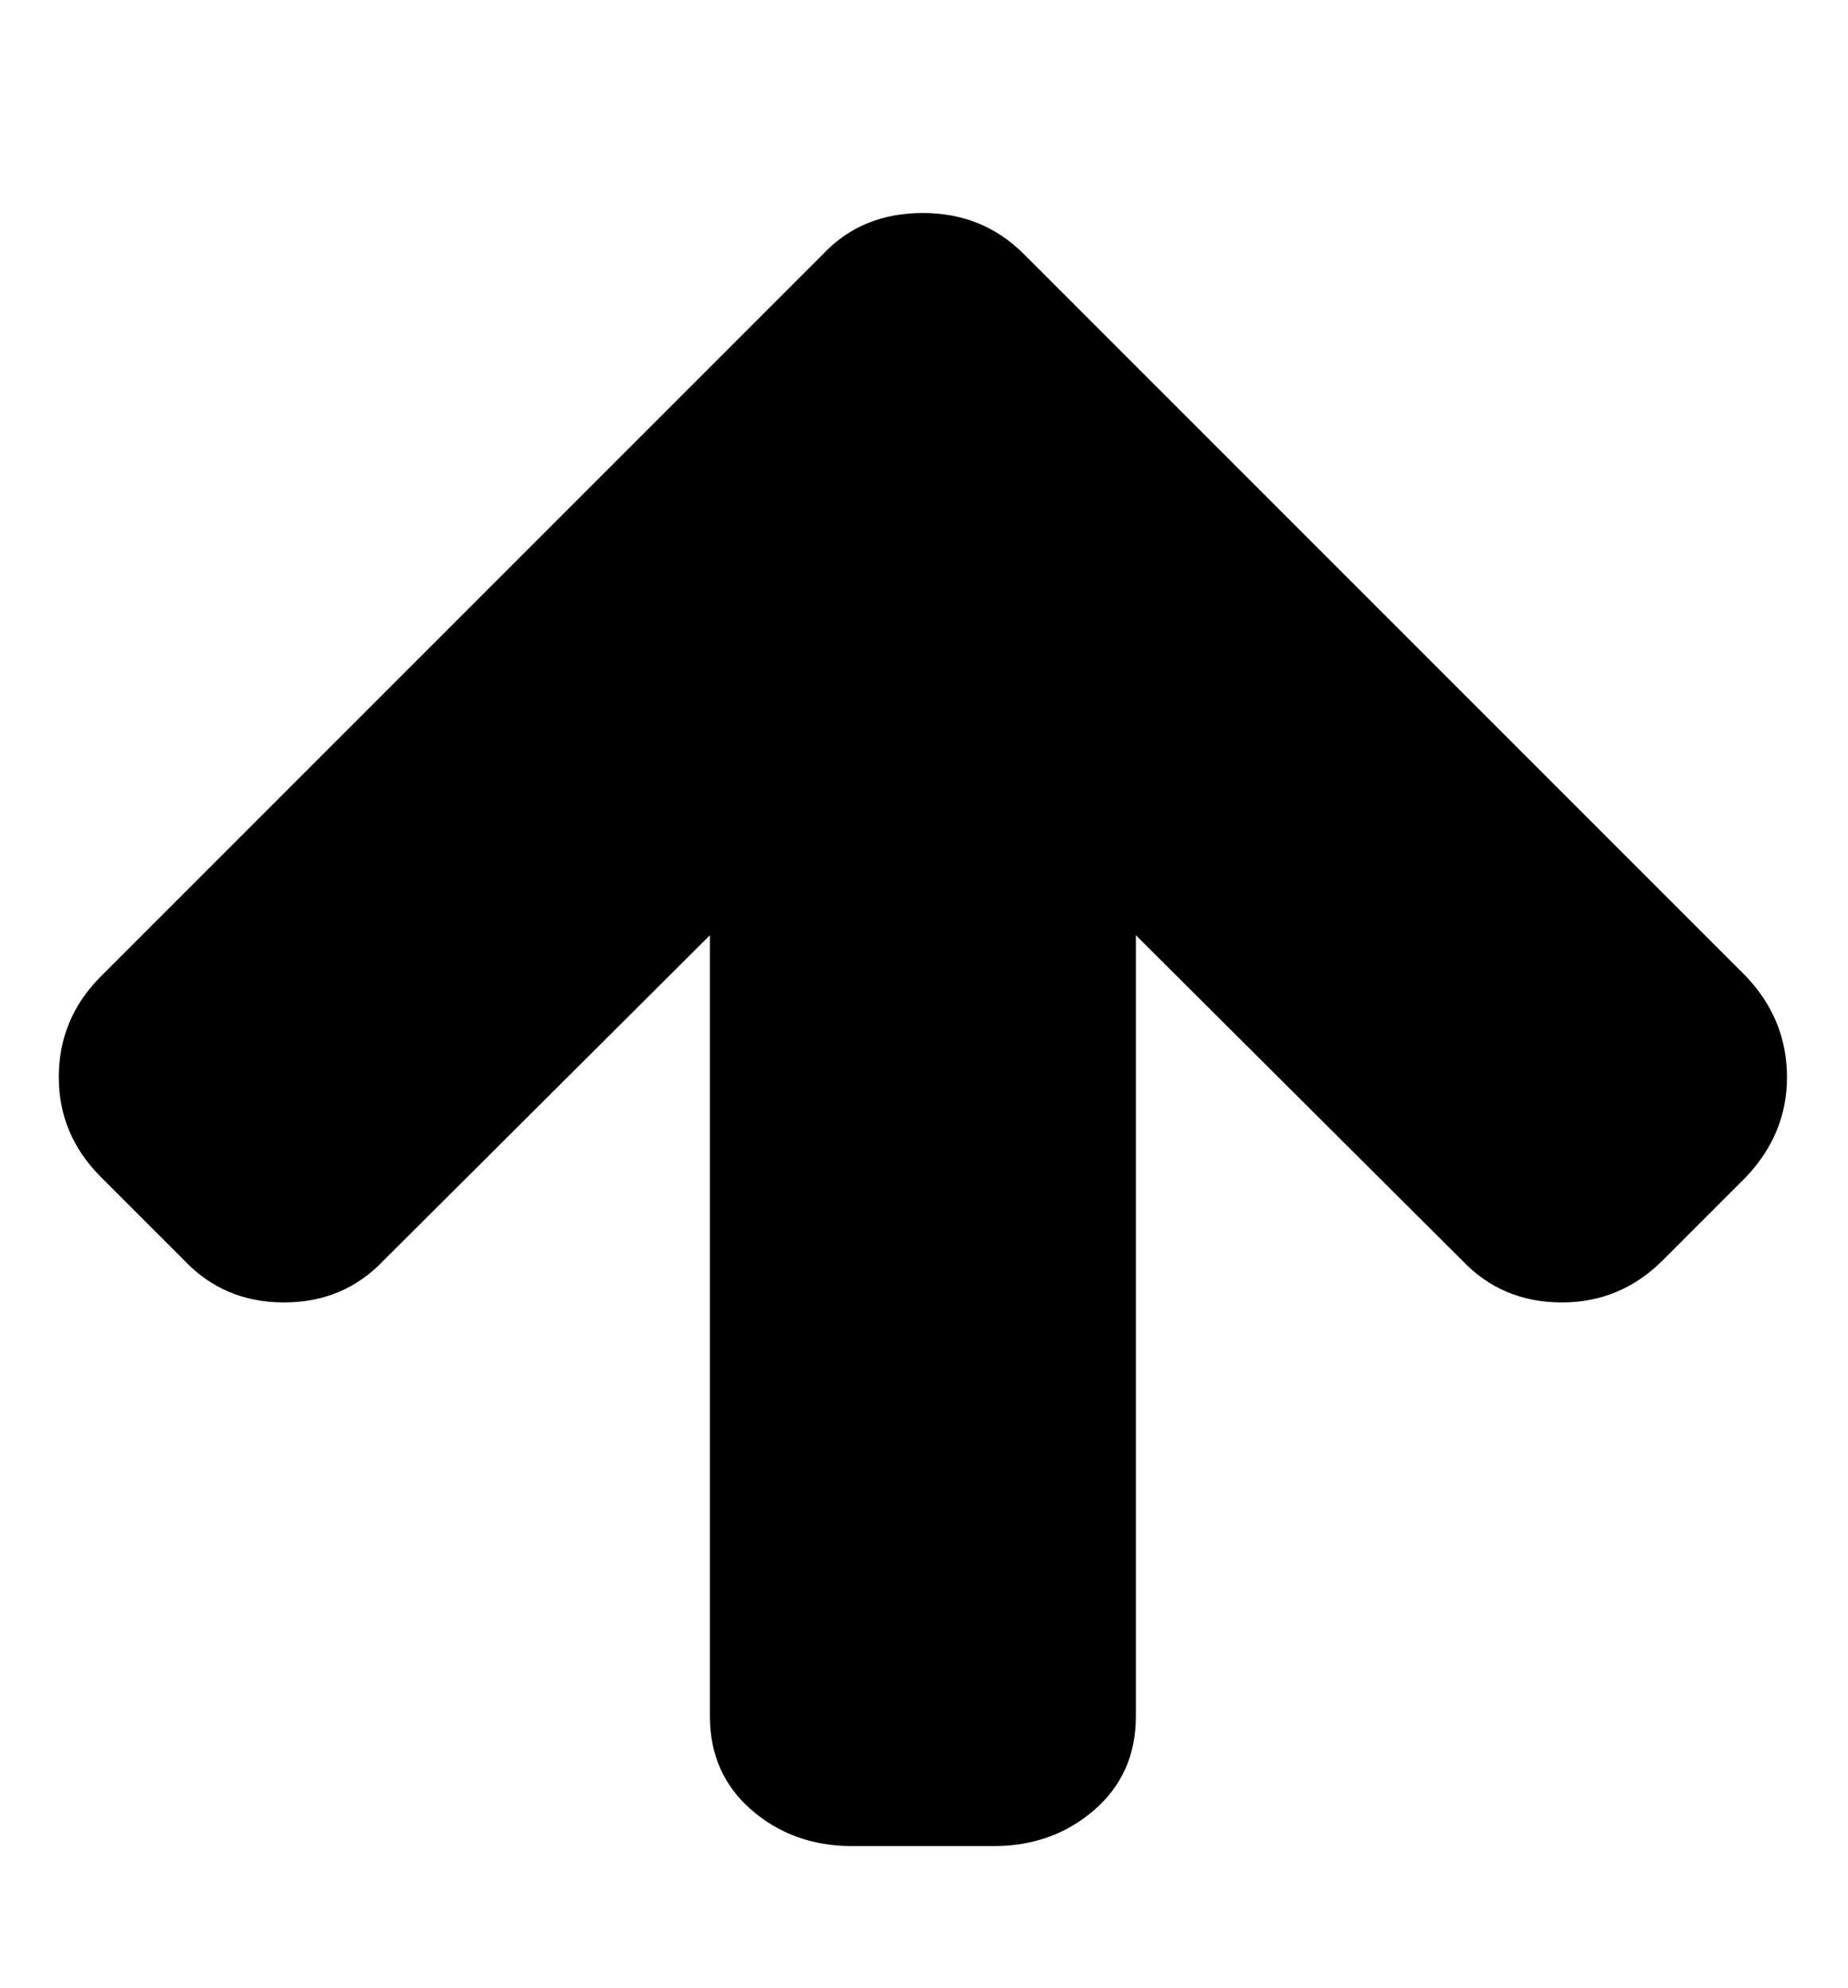 <?xml version="1.0" encoding="utf-8"?>
<!-- Generated by IcoMoon.io -->
<!DOCTYPE svg PUBLIC "-//W3C//DTD SVG 1.1//EN" "http://www.w3.org/Graphics/SVG/1.1/DTD/svg11.dtd">
<svg version="1.1" xmlns="http://www.w3.org/2000/svg" xmlns:xlink="http://www.w3.org/1999/xlink" width="476" height="512" viewBox="0 0 476 512">
<g>
</g>
	<path d="M460.286 277.428q0 14.572-10.572 25.714l-21.428 21.428q-10.857 10.857-26 10.857-15.428 0-25.714-10.857l-84-83.714v201.143q0 14.857-10.714 24.143t-25.857 9.286h-36.571q-15.143 0-25.857-9.286t-10.714-24.143v-201.143l-84 83.715q-10.285 10.857-25.715 10.857t-25.715-10.857l-21.428-21.428q-10.857-10.857-10.857-25.714 0-15.143 10.857-26l186-186q10-10.572 25.714-10.572 15.428 0 26 10.572l186 186q10.572 11.143 10.572 26z" fill="#000000" />
</svg>
